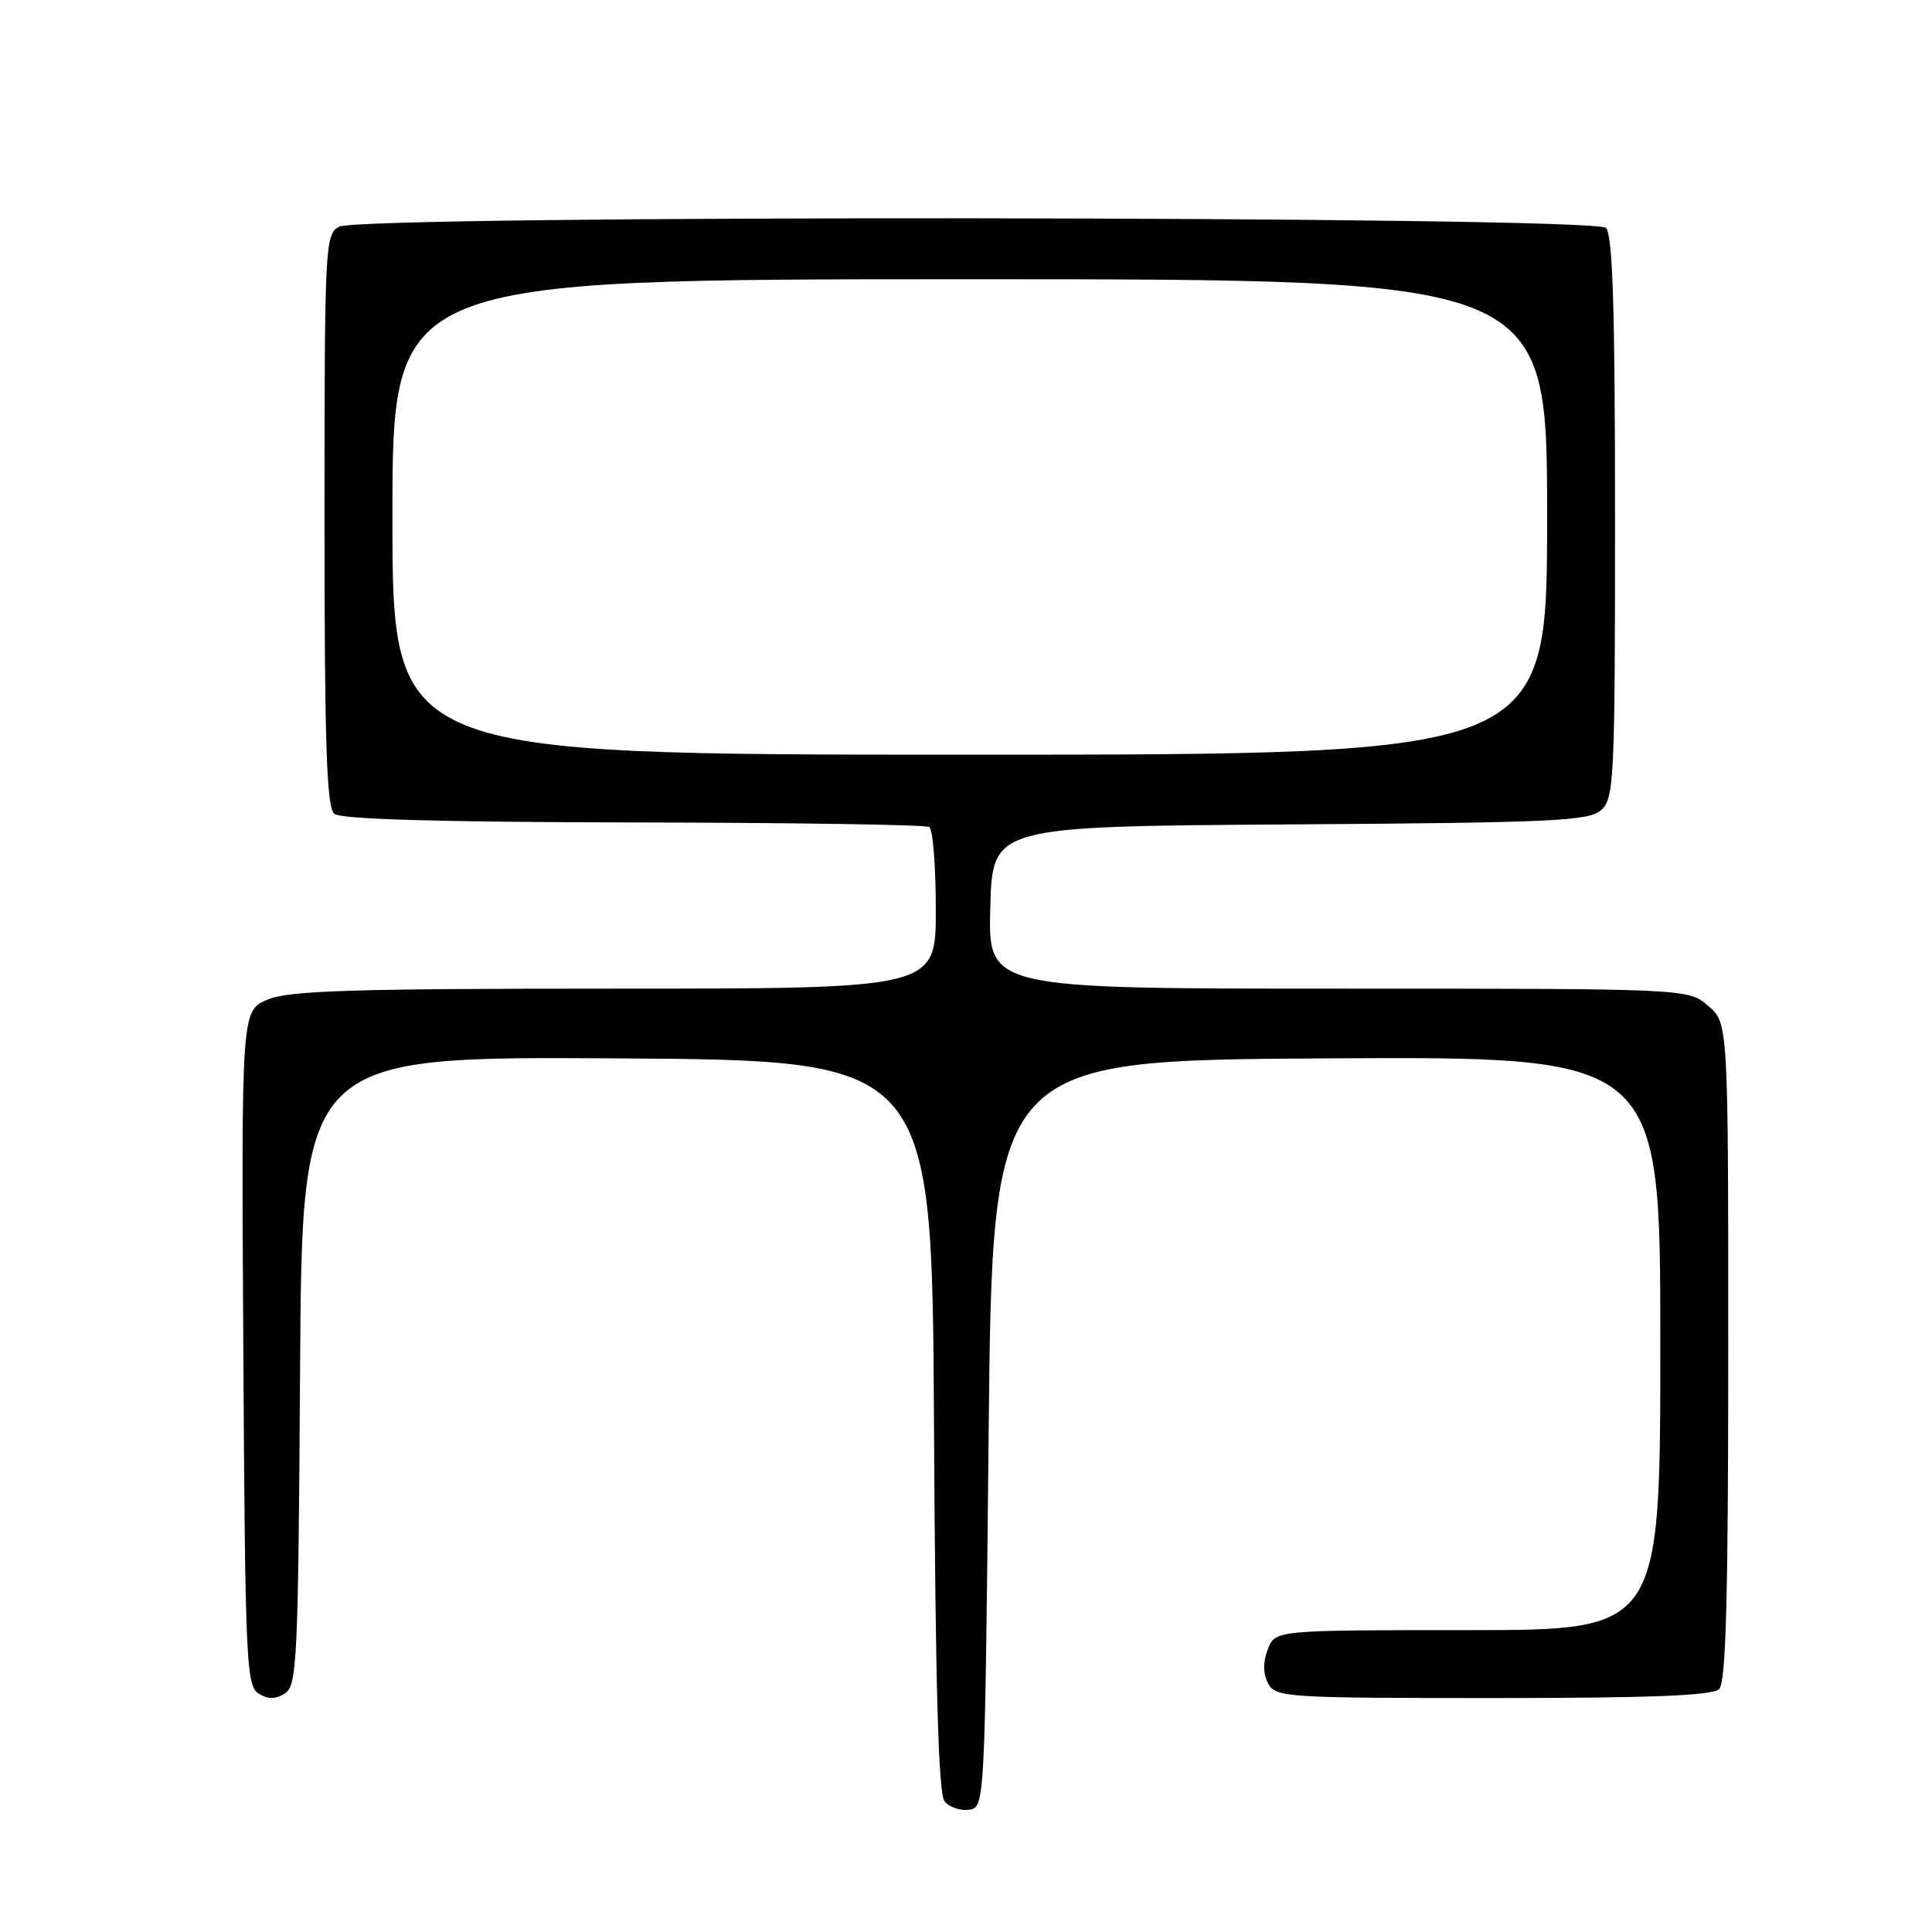 <?xml version="1.0" encoding="UTF-8" standalone="no"?>
<!DOCTYPE svg PUBLIC "-//W3C//DTD SVG 1.1//EN" "http://www.w3.org/Graphics/SVG/1.1/DTD/svg11.dtd" >
<svg xmlns="http://www.w3.org/2000/svg" xmlns:xlink="http://www.w3.org/1999/xlink" version="1.1" viewBox="0 0 256 256">
 <g >
 <path fill="currentColor"
d=" M 131.00 190.00 C 131.50 140.50 131.50 140.50 175.75 140.24 C 220.00 139.98 220.00 139.98 220.00 177.99 C 220.00 216.00 220.00 216.00 194.48 216.00 C 168.95 216.00 168.95 216.00 167.98 218.57 C 167.33 220.27 167.35 221.78 168.04 223.07 C 169.02 224.91 170.42 225.00 197.84 225.00 C 218.87 225.00 226.92 224.68 227.80 223.80 C 228.70 222.90 229.00 211.60 229.00 179.08 C 229.00 135.56 229.00 135.56 226.34 133.28 C 223.69 131.00 223.69 131.00 177.31 131.00 C 130.93 131.00 130.93 131.00 131.22 120.25 C 131.50 109.50 131.50 109.50 170.93 109.24 C 205.88 109.01 210.58 108.79 212.18 107.33 C 213.88 105.80 214.00 103.16 214.00 68.55 C 214.00 40.99 213.69 31.09 212.80 30.20 C 211.21 28.61 47.89 28.45 44.93 30.04 C 43.07 31.03 43.00 32.52 43.00 68.91 C 43.00 98.72 43.28 106.98 44.30 107.83 C 45.17 108.56 58.09 108.93 83.93 108.98 C 105.01 109.01 122.65 109.28 123.13 109.58 C 123.61 109.88 124.00 114.82 124.00 120.56 C 124.00 131.00 124.00 131.00 81.47 131.00 C 46.53 131.00 38.31 131.26 35.46 132.45 C 31.98 133.91 31.98 133.91 32.24 178.59 C 32.48 219.90 32.63 223.37 34.25 224.39 C 35.53 225.19 36.47 225.19 37.75 224.39 C 39.36 223.37 39.52 220.04 39.76 181.63 C 40.02 139.98 40.02 139.98 81.76 140.24 C 123.50 140.50 123.50 140.50 123.76 188.91 C 123.95 223.65 124.34 237.71 125.17 238.71 C 125.81 239.47 127.26 239.96 128.41 239.80 C 130.49 239.50 130.50 239.25 131.00 190.00 Z  M 52.00 68.50 C 52.00 37.00 52.00 37.00 128.50 37.00 C 205.00 37.00 205.00 37.00 205.00 68.50 C 205.00 100.00 205.00 100.00 128.50 100.00 C 52.00 100.00 52.00 100.00 52.00 68.50 Z "/>
</g>
</svg>